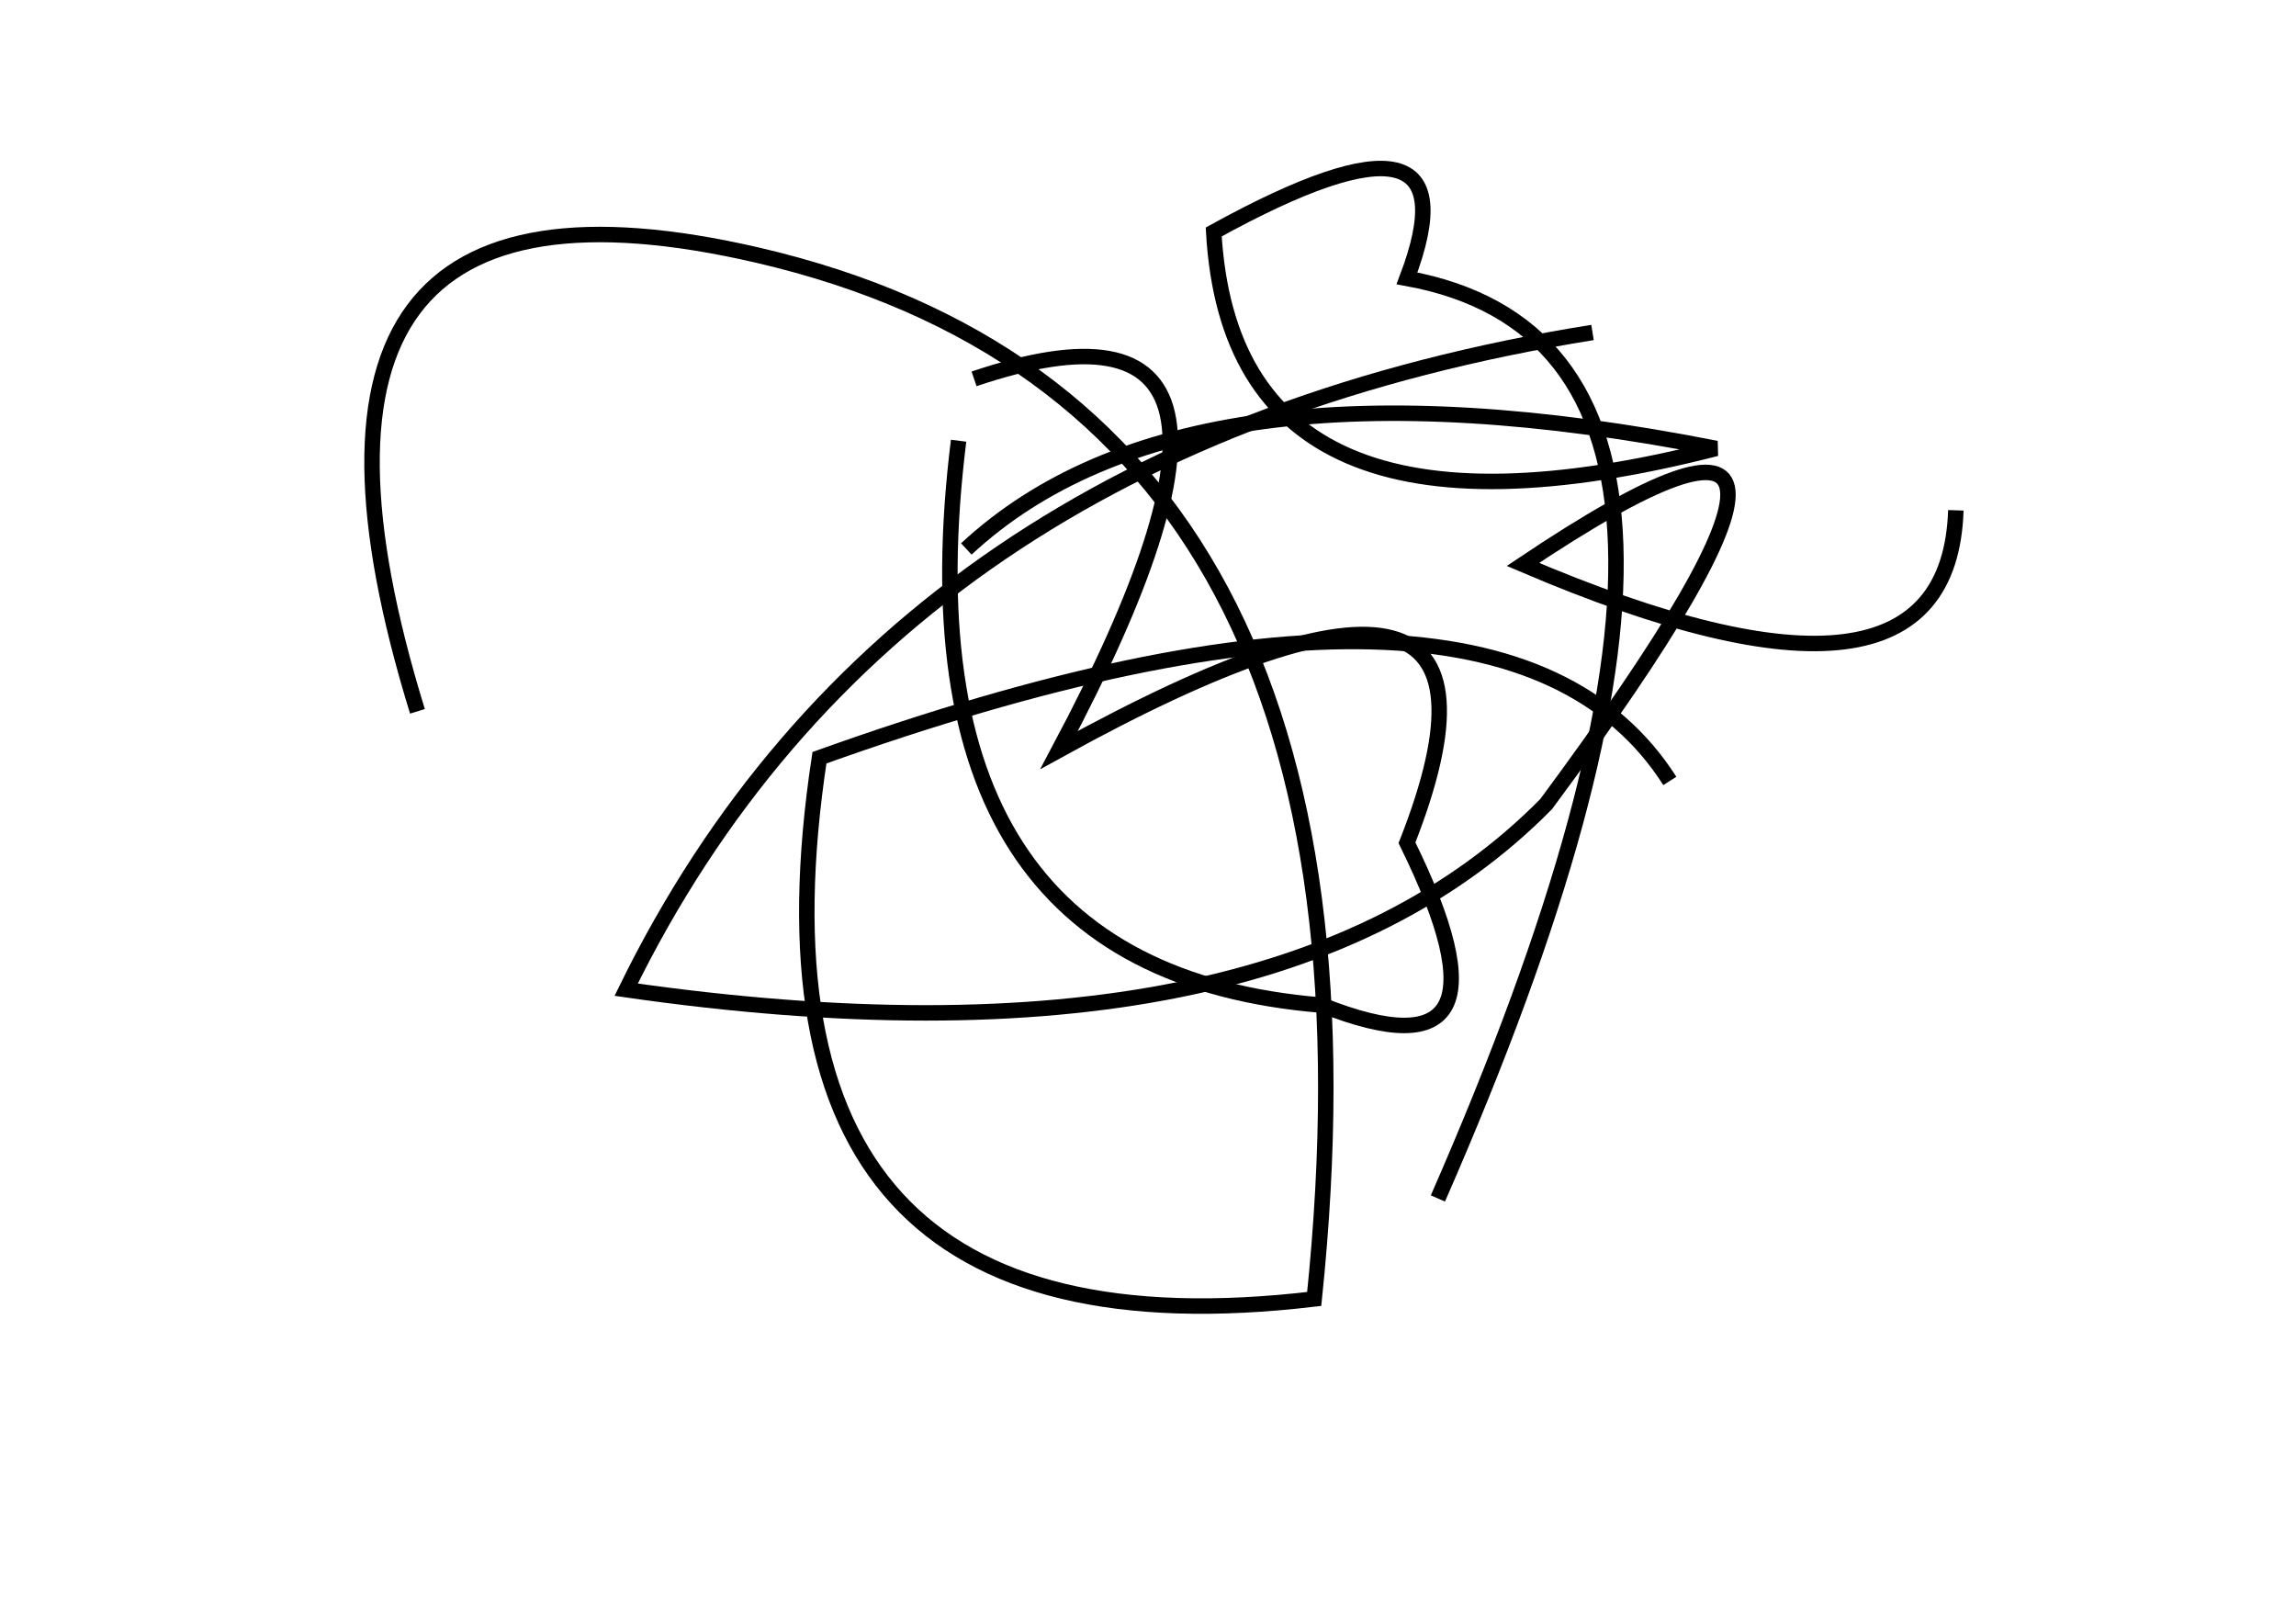 <?xml version="1.0" encoding="utf-8" ?>
<svg baseProfile="full" height="210mm" version="1.1" viewBox="0 0 297 210" width="297mm" xmlns="http://www.w3.org/2000/svg" xmlns:ev="http://www.w3.org/2001/xml-events" xmlns:xlink="http://www.w3.org/1999/xlink"><defs /><g transform="translate(43,30)"><path d="M 143,125 Q 191.0,15.5 139,6 Q 148.5,-19.0 114,0 Q 116.5,44.0 179,28 Q 110.5,14.5 82,41" fill="none" stroke="black" stroke-width="2" /><path d="M 173,71 Q 151.0,36.5 63,68 Q 51.0,147.0 127,138 Q 139.0,22.5 55,3 Q -12.0,-12.5 11,62" fill="none" stroke="black" stroke-width="2" /><path d="M 163,13 Q 72.5,27.5 38,98 Q 121.5,110.0 157,74 Q 205.5,8.5 154,43 Q 209.0,66.5 210,36" fill="none" stroke="black" stroke-width="2" /><path d="M 81,27 Q 72.5,95.5 128,100 Q 154.5,110.5 139,79 Q 157.5,32.0 94,67 Q 127.5,4.0 83,19" fill="none" stroke="black" stroke-width="2" /></g></svg>